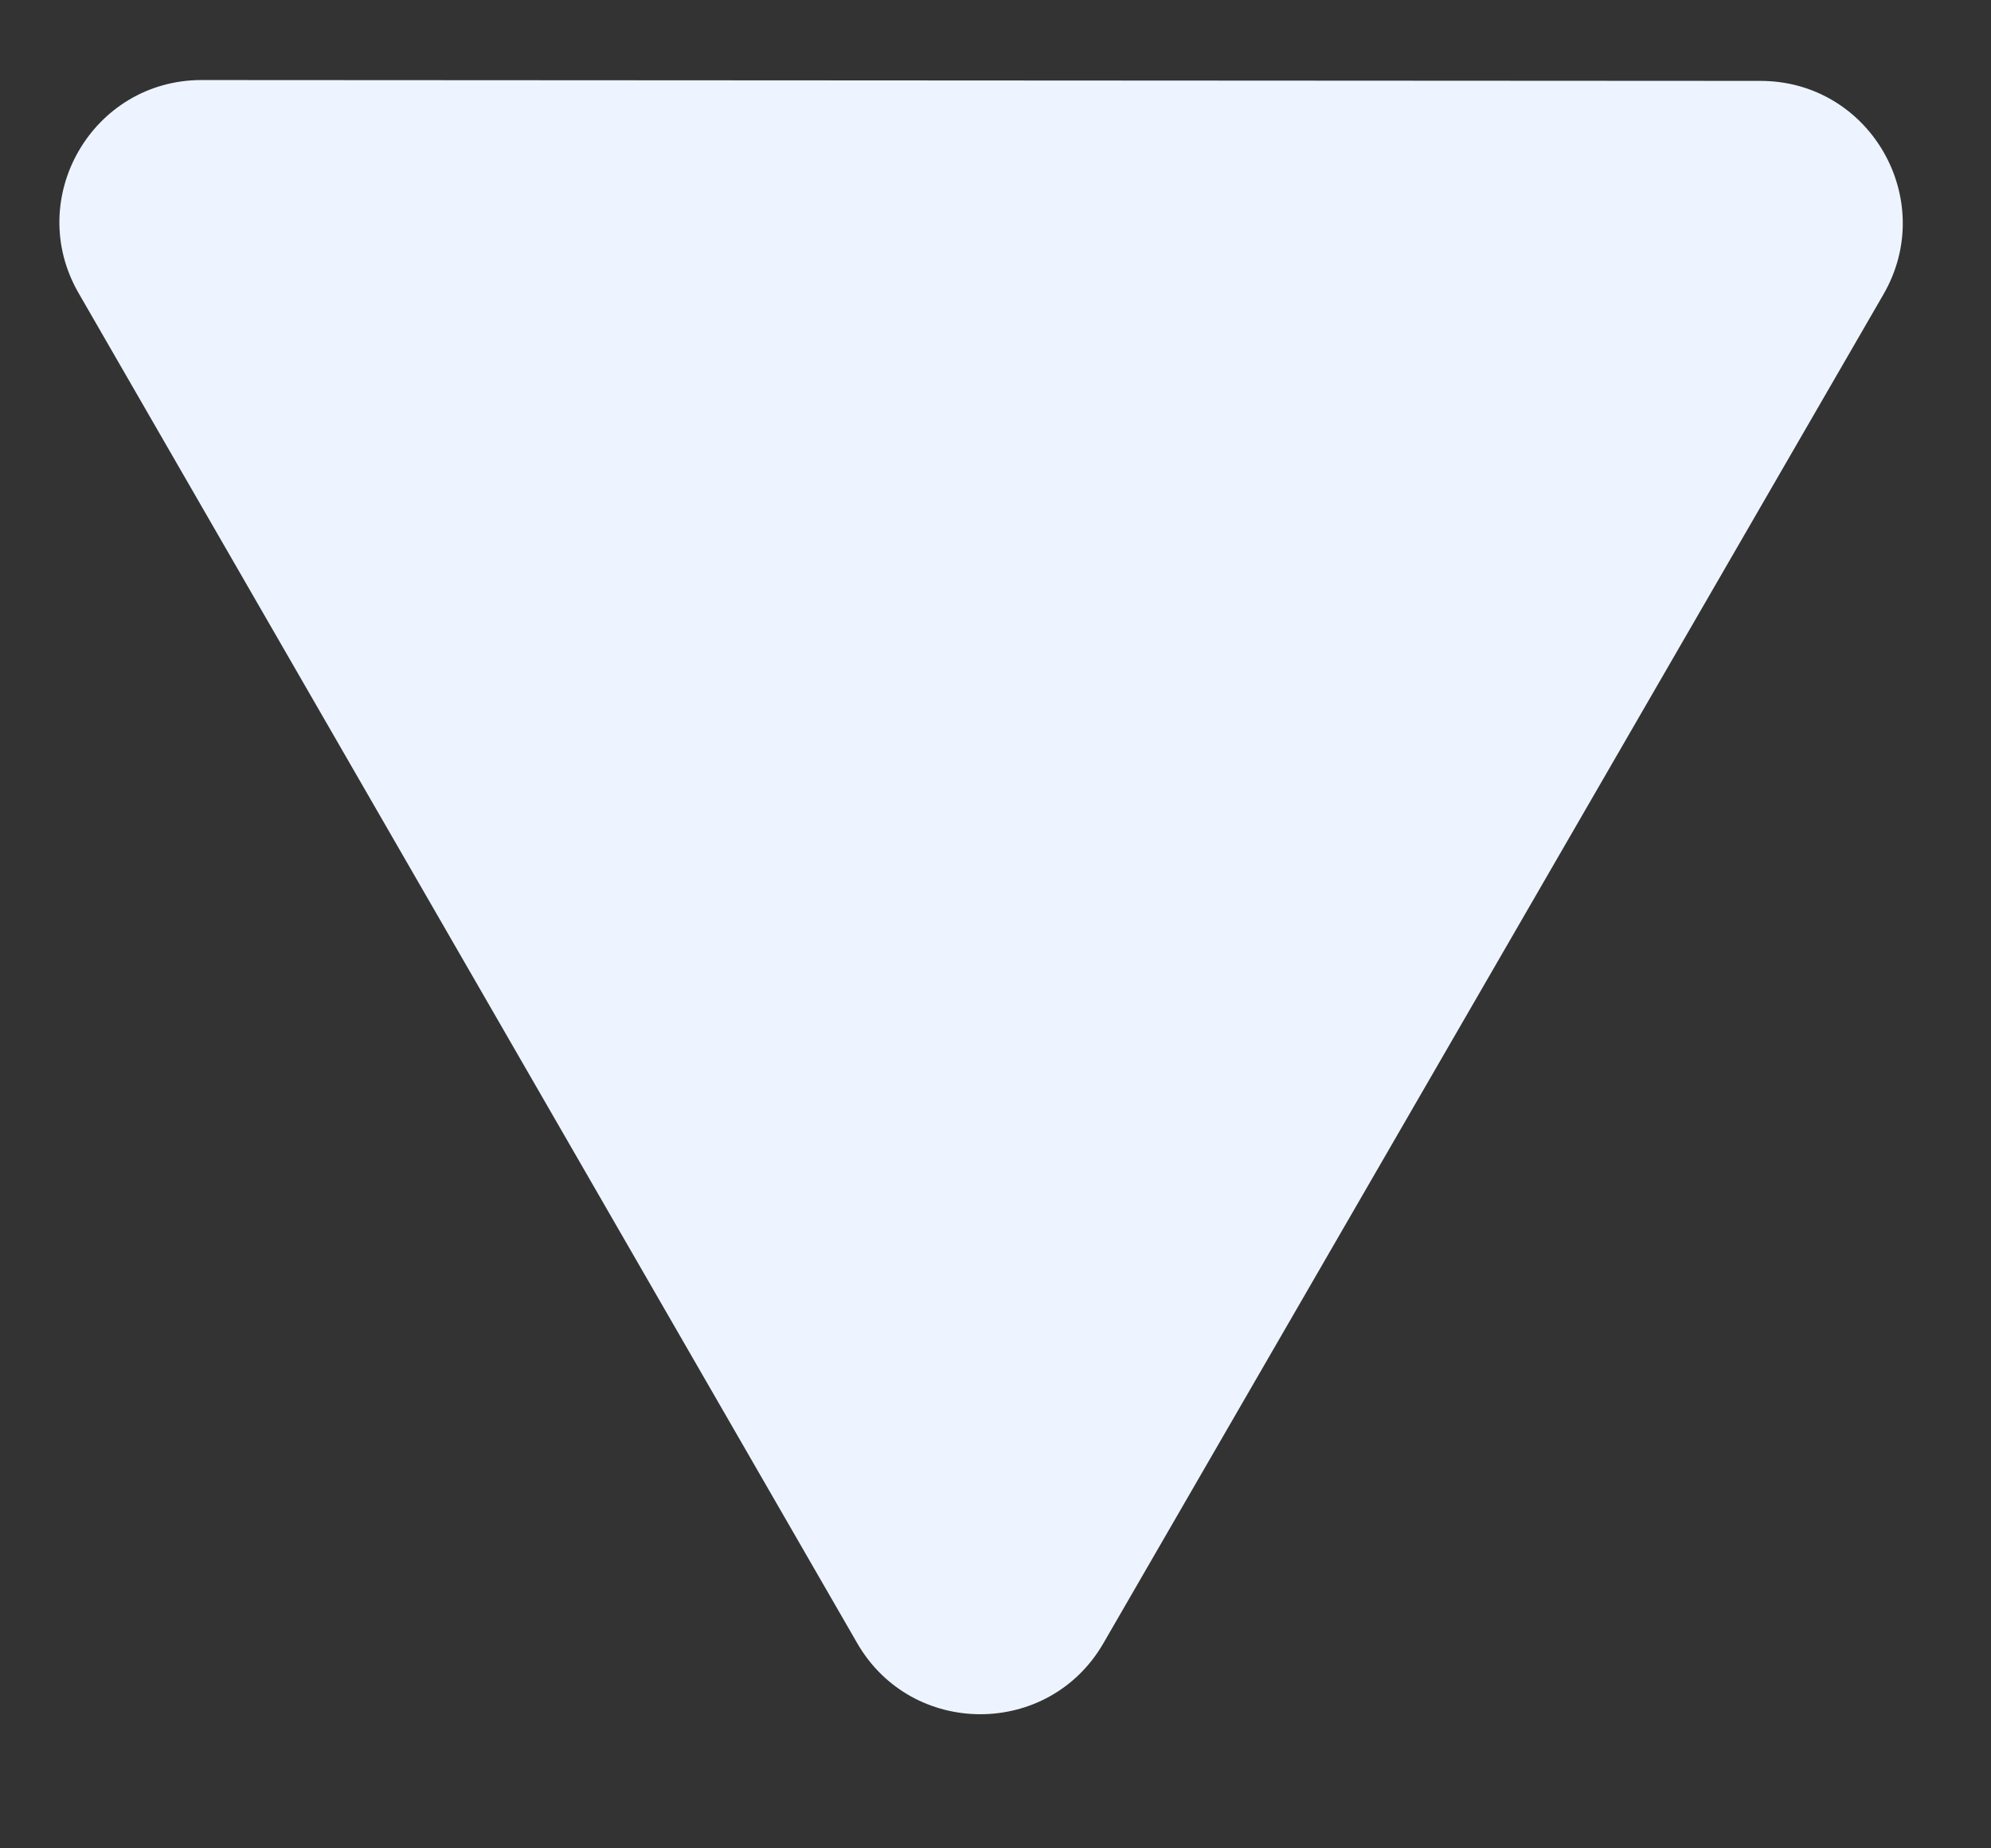 <svg width="14" height="13" viewBox="0 0 14 13" fill="none" xmlns="http://www.w3.org/2000/svg">
<rect x="0" y="0" width="14" height="13" fill="#333333" stroke="none"/>
<path d="M0.553 2.062C0.168 1.395 0.65 0.562 1.419 0.563L12.379 0.569C13.149 0.569 13.629 1.403 13.244 2.07L7.759 11.557C7.374 12.224 6.411 12.223 6.027 11.556L0.553 2.062Z" fill="#EDF4FF"/>
</svg>
